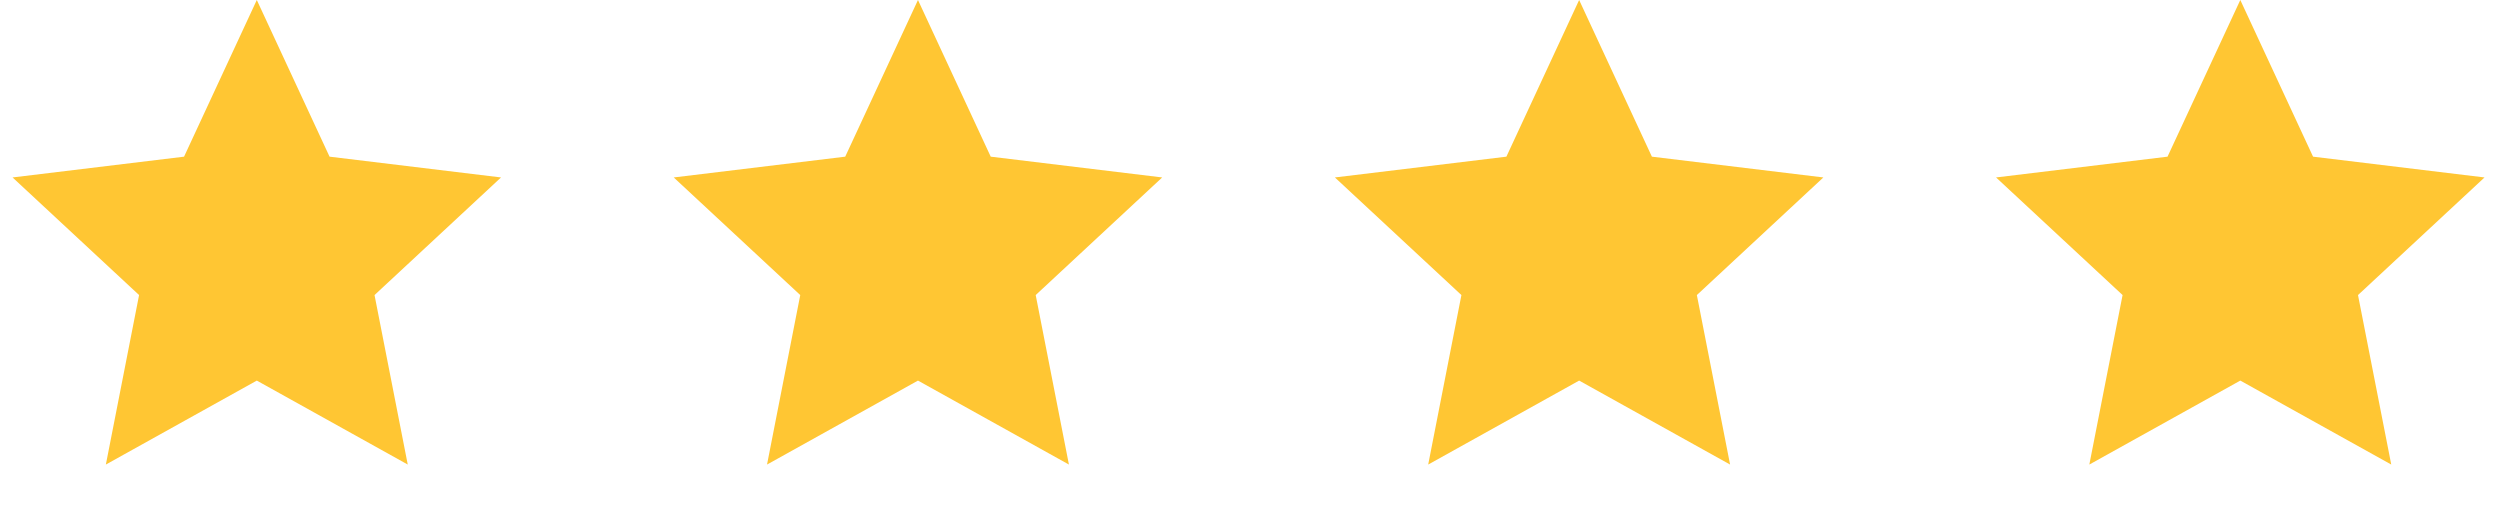 <svg width="90" height="19" viewBox="0 0 90 19" fill="none" xmlns="http://www.w3.org/2000/svg">
<path d="M9.245 0L11.864 5.64L18.037 6.388L13.483 10.622L14.679 16.724L9.245 13.701L3.811 16.724L5.007 10.622L0.452 6.388L6.626 5.64L9.245 0Z" fill="#FFC633"/>
<path d="M33.047 0L35.666 5.64L41.839 6.388L37.285 10.622L38.481 16.724L33.047 13.701L27.613 16.724L28.809 10.622L24.254 6.388L30.428 5.64L33.047 0Z" fill="#FFC633"/>
<path d="M56.849 0L59.468 5.64L65.641 6.388L61.087 10.622L62.283 16.724L56.849 13.701L51.415 16.724L52.611 10.622L48.056 6.388L54.23 5.64L56.849 0Z" fill="#FFC633"/>
<path d="M80.651 0L83.27 5.64L89.443 6.388L84.888 10.622L86.085 16.724L80.651 13.701L75.216 16.724L76.413 10.622L71.858 6.388L78.031 5.64L80.651 0Z" fill="#FFC633"/>
</svg>

